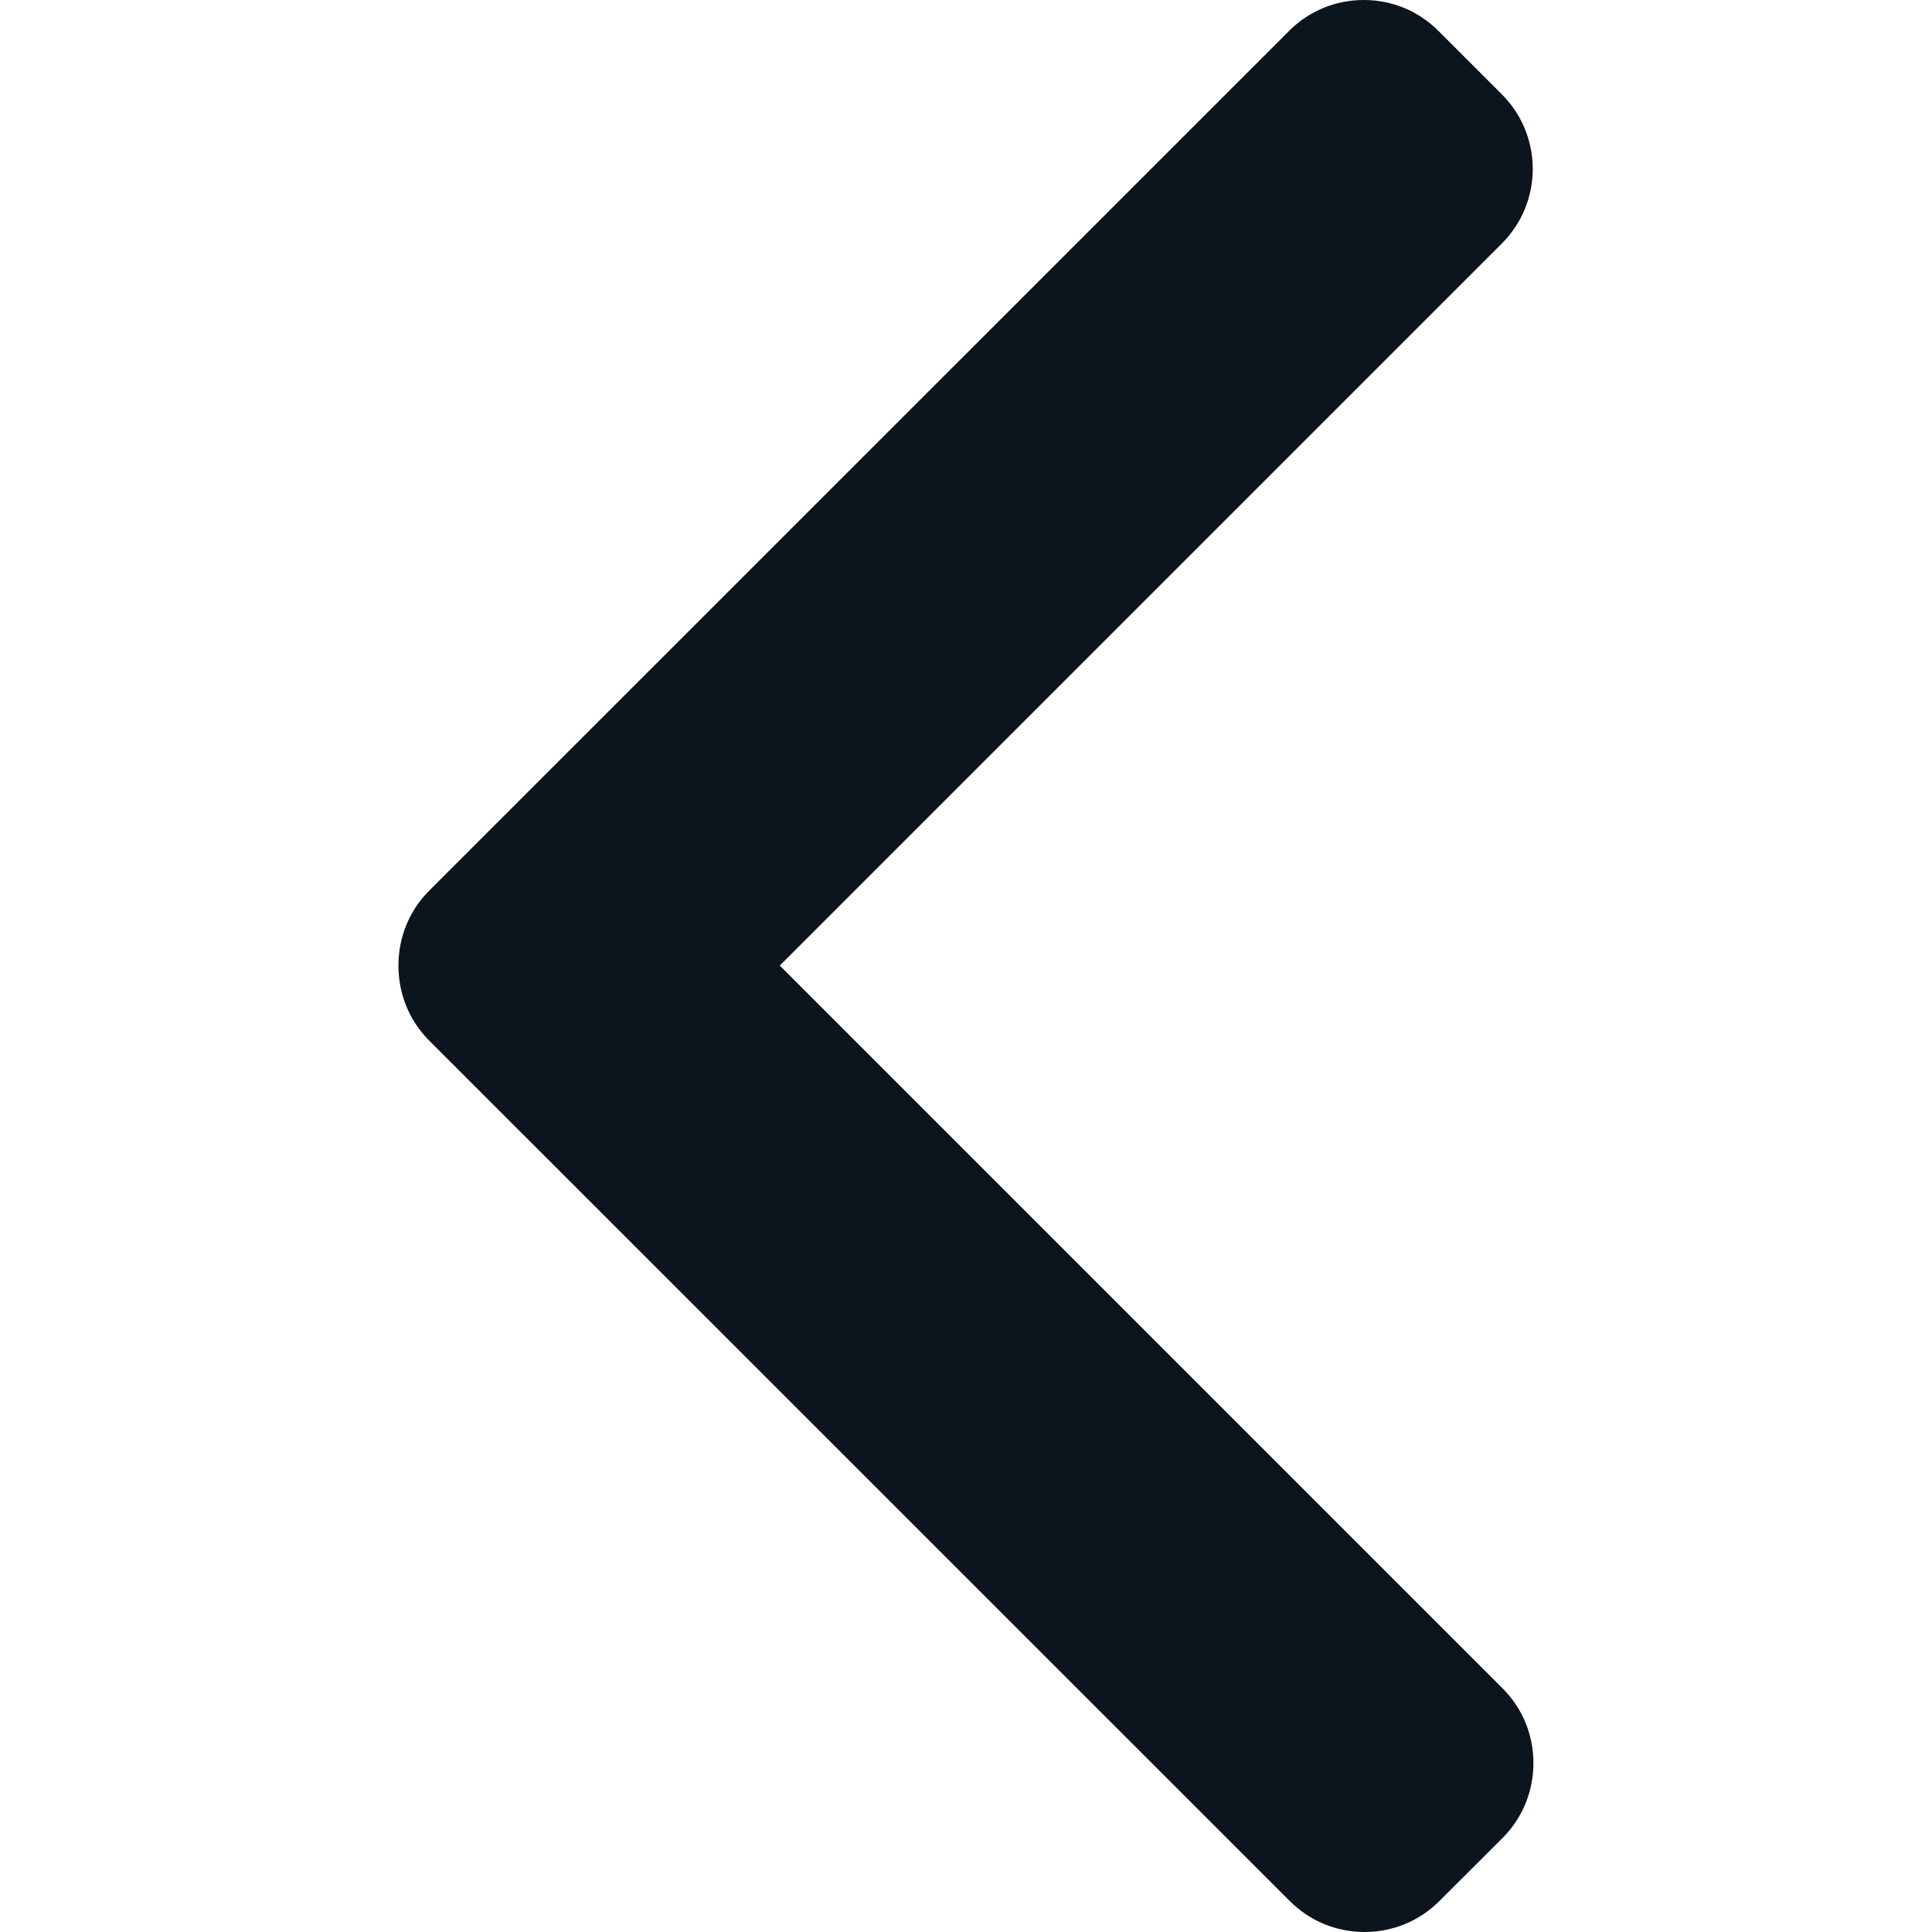 <svg width="13" height="13" viewBox="0 0 13 13" fill="none" xmlns="http://www.w3.org/2000/svg">
<path d="M2.888 5.993L8.674 0.208C8.807 0.074 8.986 0 9.176 0C9.367 0 9.545 0.074 9.679 0.208L10.105 0.634C10.383 0.911 10.383 1.362 10.105 1.639L5.247 6.497L10.111 11.361C10.245 11.495 10.318 11.673 10.318 11.863C10.318 12.054 10.245 12.232 10.111 12.367L9.685 12.792C9.551 12.926 9.372 13 9.182 13C8.991 13 8.813 12.926 8.679 12.792L2.888 7.002C2.754 6.868 2.681 6.688 2.681 6.498C2.681 6.306 2.754 6.127 2.888 5.993Z" fill="#0C151E"/>
</svg>
